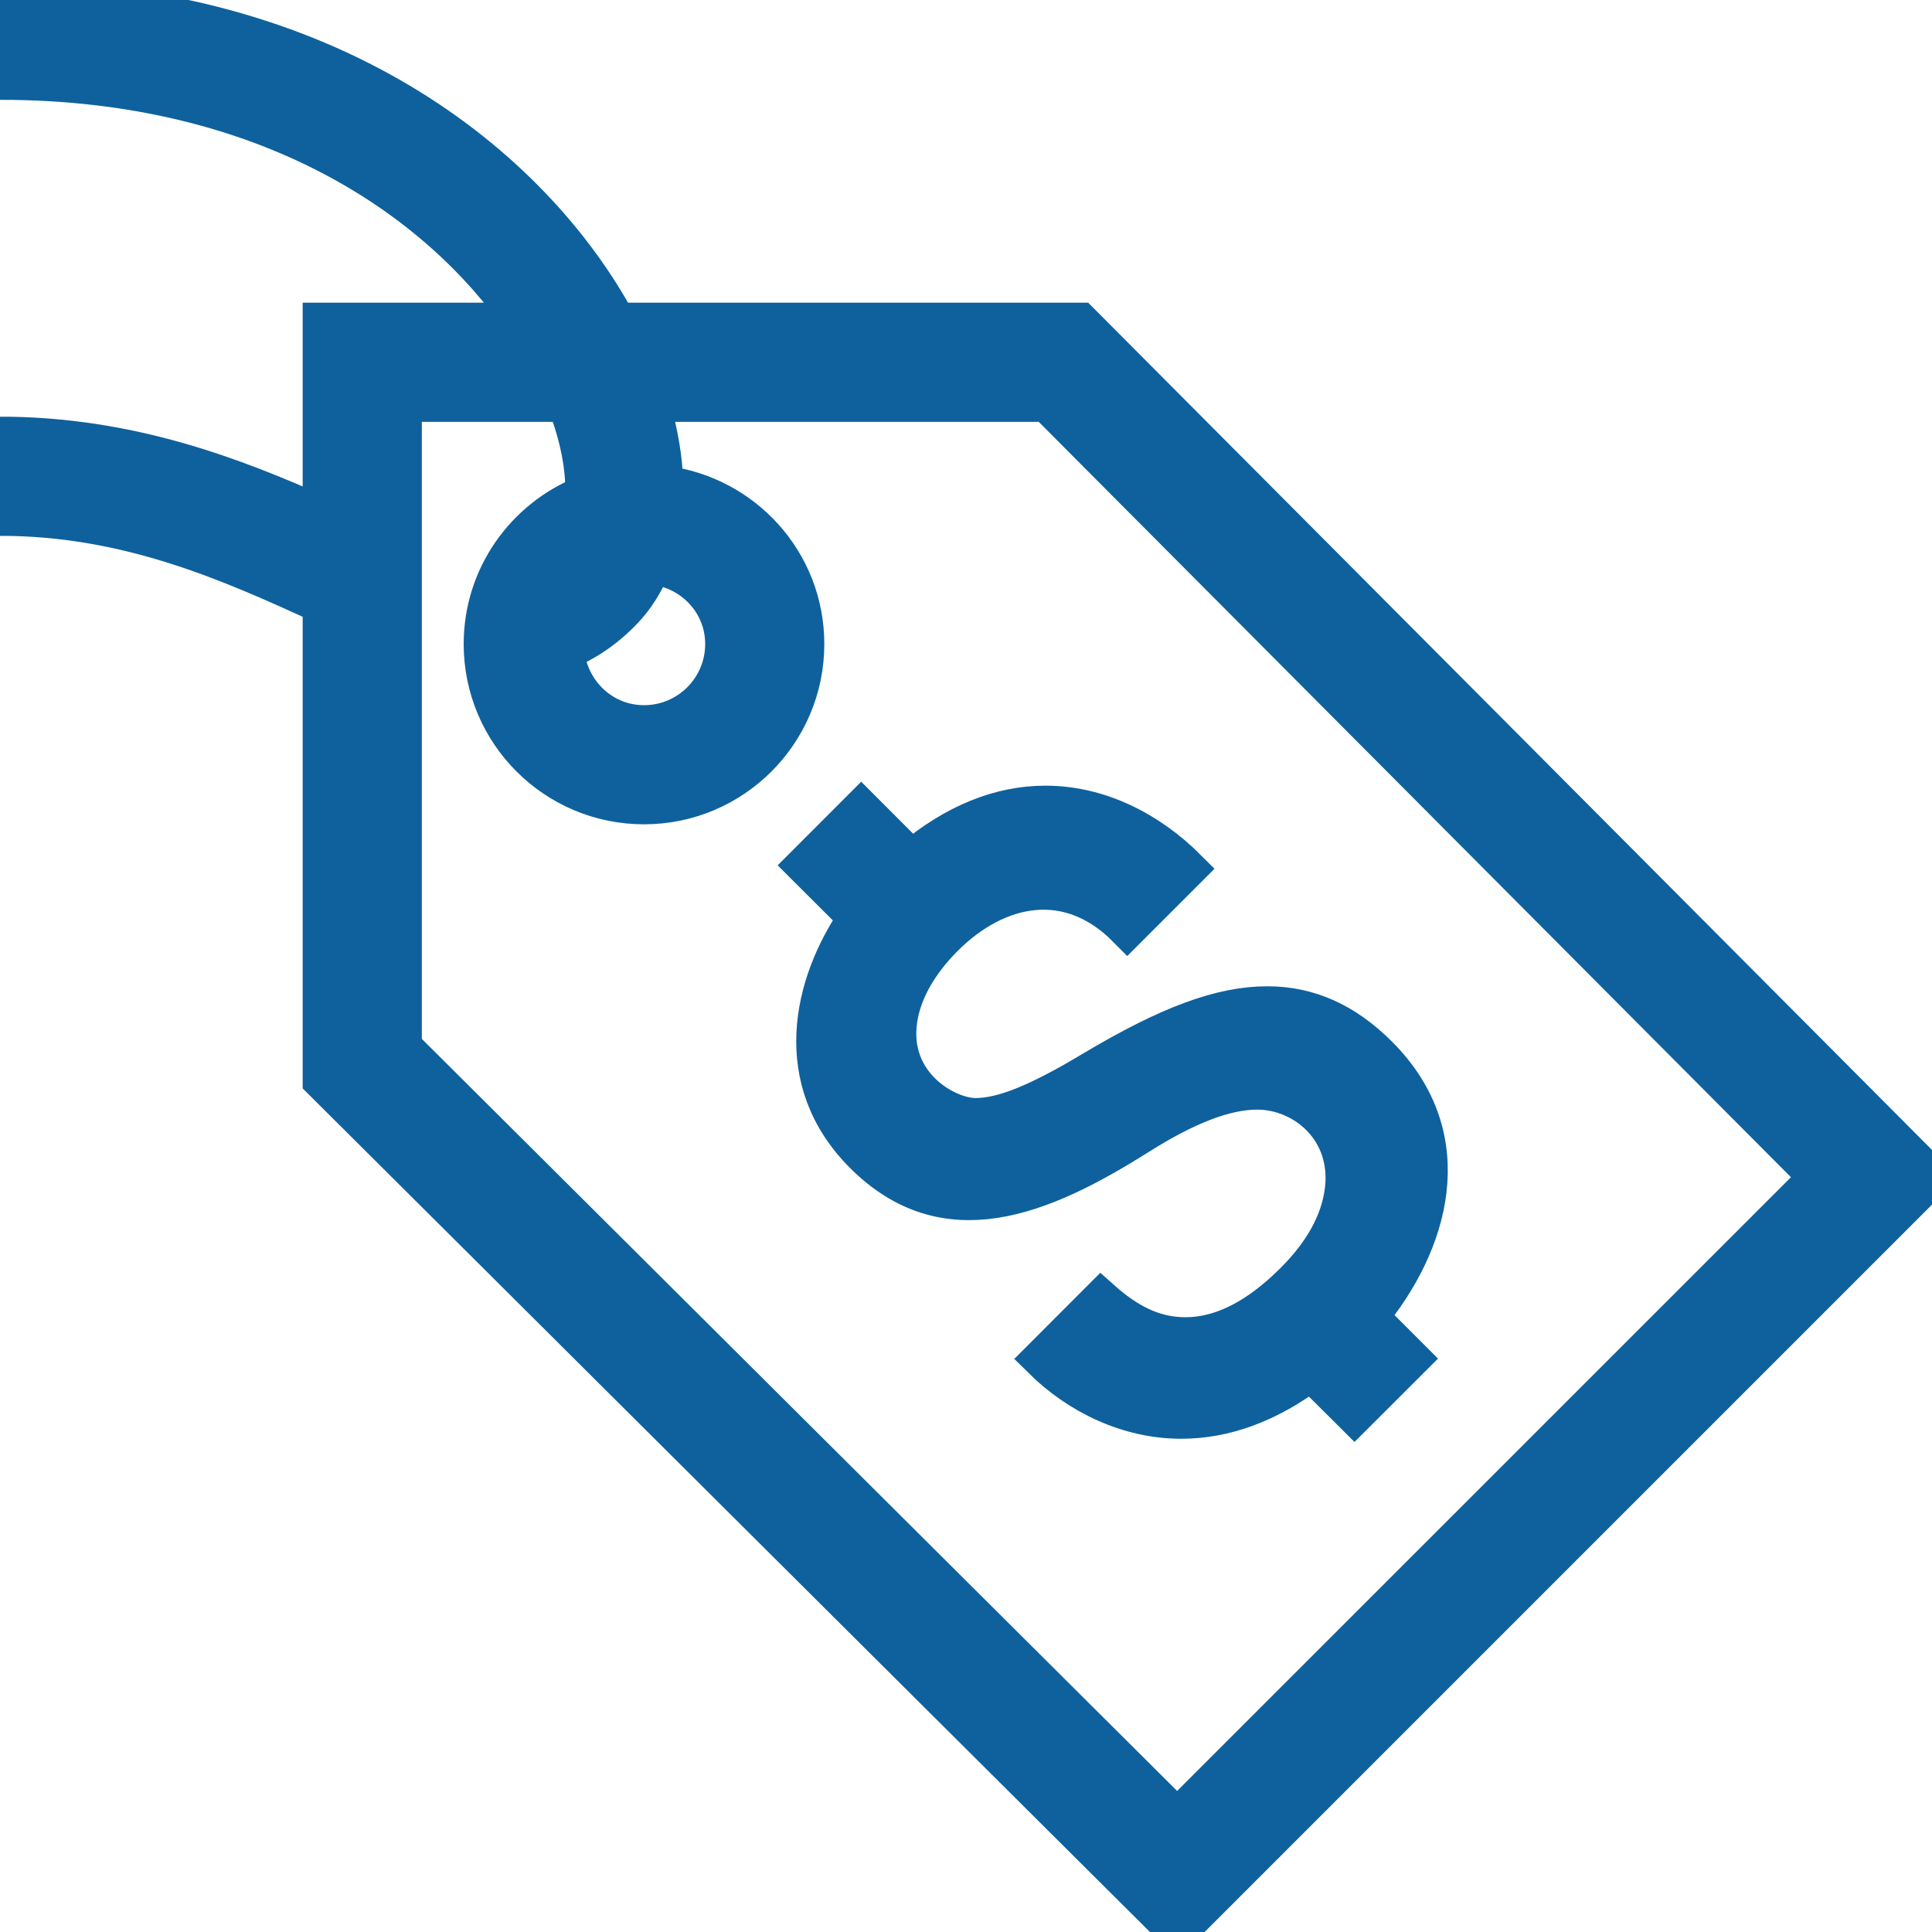 <svg width="50" height="50" viewBox="0 0 50 50" fill="none" xmlns="http://www.w3.org/2000/svg">
<g clip-path="url(#clip0_2283_386)">
<path fill-rule="evenodd" clip-rule="evenodd" d="M47.056 30.467L27.09 10.417H16.823C17.044 11.16 17.171 11.877 17.183 12.552C19.235 12.808 20.833 14.544 20.833 16.667C20.833 18.967 18.967 20.833 16.667 20.833C14.367 20.833 12.5 18.967 12.5 16.667C12.5 14.91 13.592 13.415 15.129 12.802C15.15 12.1 14.99 11.279 14.656 10.417H10.417V27.094L30.465 47.056L47.056 30.467ZM16.871 14.625C16.688 15.073 16.44 15.475 16.117 15.808C15.635 16.306 15.133 16.629 14.619 16.84C14.713 17.904 15.579 18.75 16.667 18.75C17.817 18.75 18.75 17.817 18.75 16.667C18.75 15.59 17.919 14.731 16.871 14.625ZM50 30.469L30.469 50L8.333 27.96V15.64C5.994 14.573 3.346 13.367 0 13.367V11.283C3.356 11.283 6.083 12.348 8.333 13.354V8.333H13.525C11.329 5.146 6.898 2.083 0 2.083V0C8.527 0 13.756 4.281 15.96 8.333H27.954L50 30.469ZM35.423 34.075L36.508 35.16L35.054 36.612L33.929 35.492C32.835 36.317 31.704 36.735 30.571 36.735C29.212 36.735 27.921 36.121 26.958 35.167L28.496 33.627C29.127 34.19 29.81 34.59 30.681 34.59C31.604 34.59 32.548 34.115 33.487 33.175C34.24 32.427 34.673 31.642 34.781 30.837C34.994 29.254 33.763 28.217 32.535 28.217C31.719 28.217 30.712 28.6 29.462 29.39C26.91 31 24.458 31.979 22.352 29.873C20.44 27.962 21.008 25.473 22.194 23.752L20.833 22.394L22.288 20.938L23.592 22.244C24.712 21.306 25.877 20.833 27.056 20.833C28.442 20.833 29.735 21.492 30.725 22.483L29.175 24.033C27.652 22.488 25.792 22.898 24.433 24.254C23.762 24.927 23.35 25.66 23.242 26.379C22.988 28.067 24.492 28.917 25.244 28.917C25.948 28.917 26.856 28.554 28.277 27.7C30.244 26.527 31.596 26.025 32.8 26.025C33.869 26.025 34.806 26.446 35.671 27.31C37.833 29.473 36.971 32.208 35.423 34.075Z" fill="#0E619D" stroke="#0E619D"/>
</g>
<defs>
<clipPath id="clip0_2283_386">
<rect width="50" height="50" fill="white"/>
</clipPath>
</defs>
</svg>
